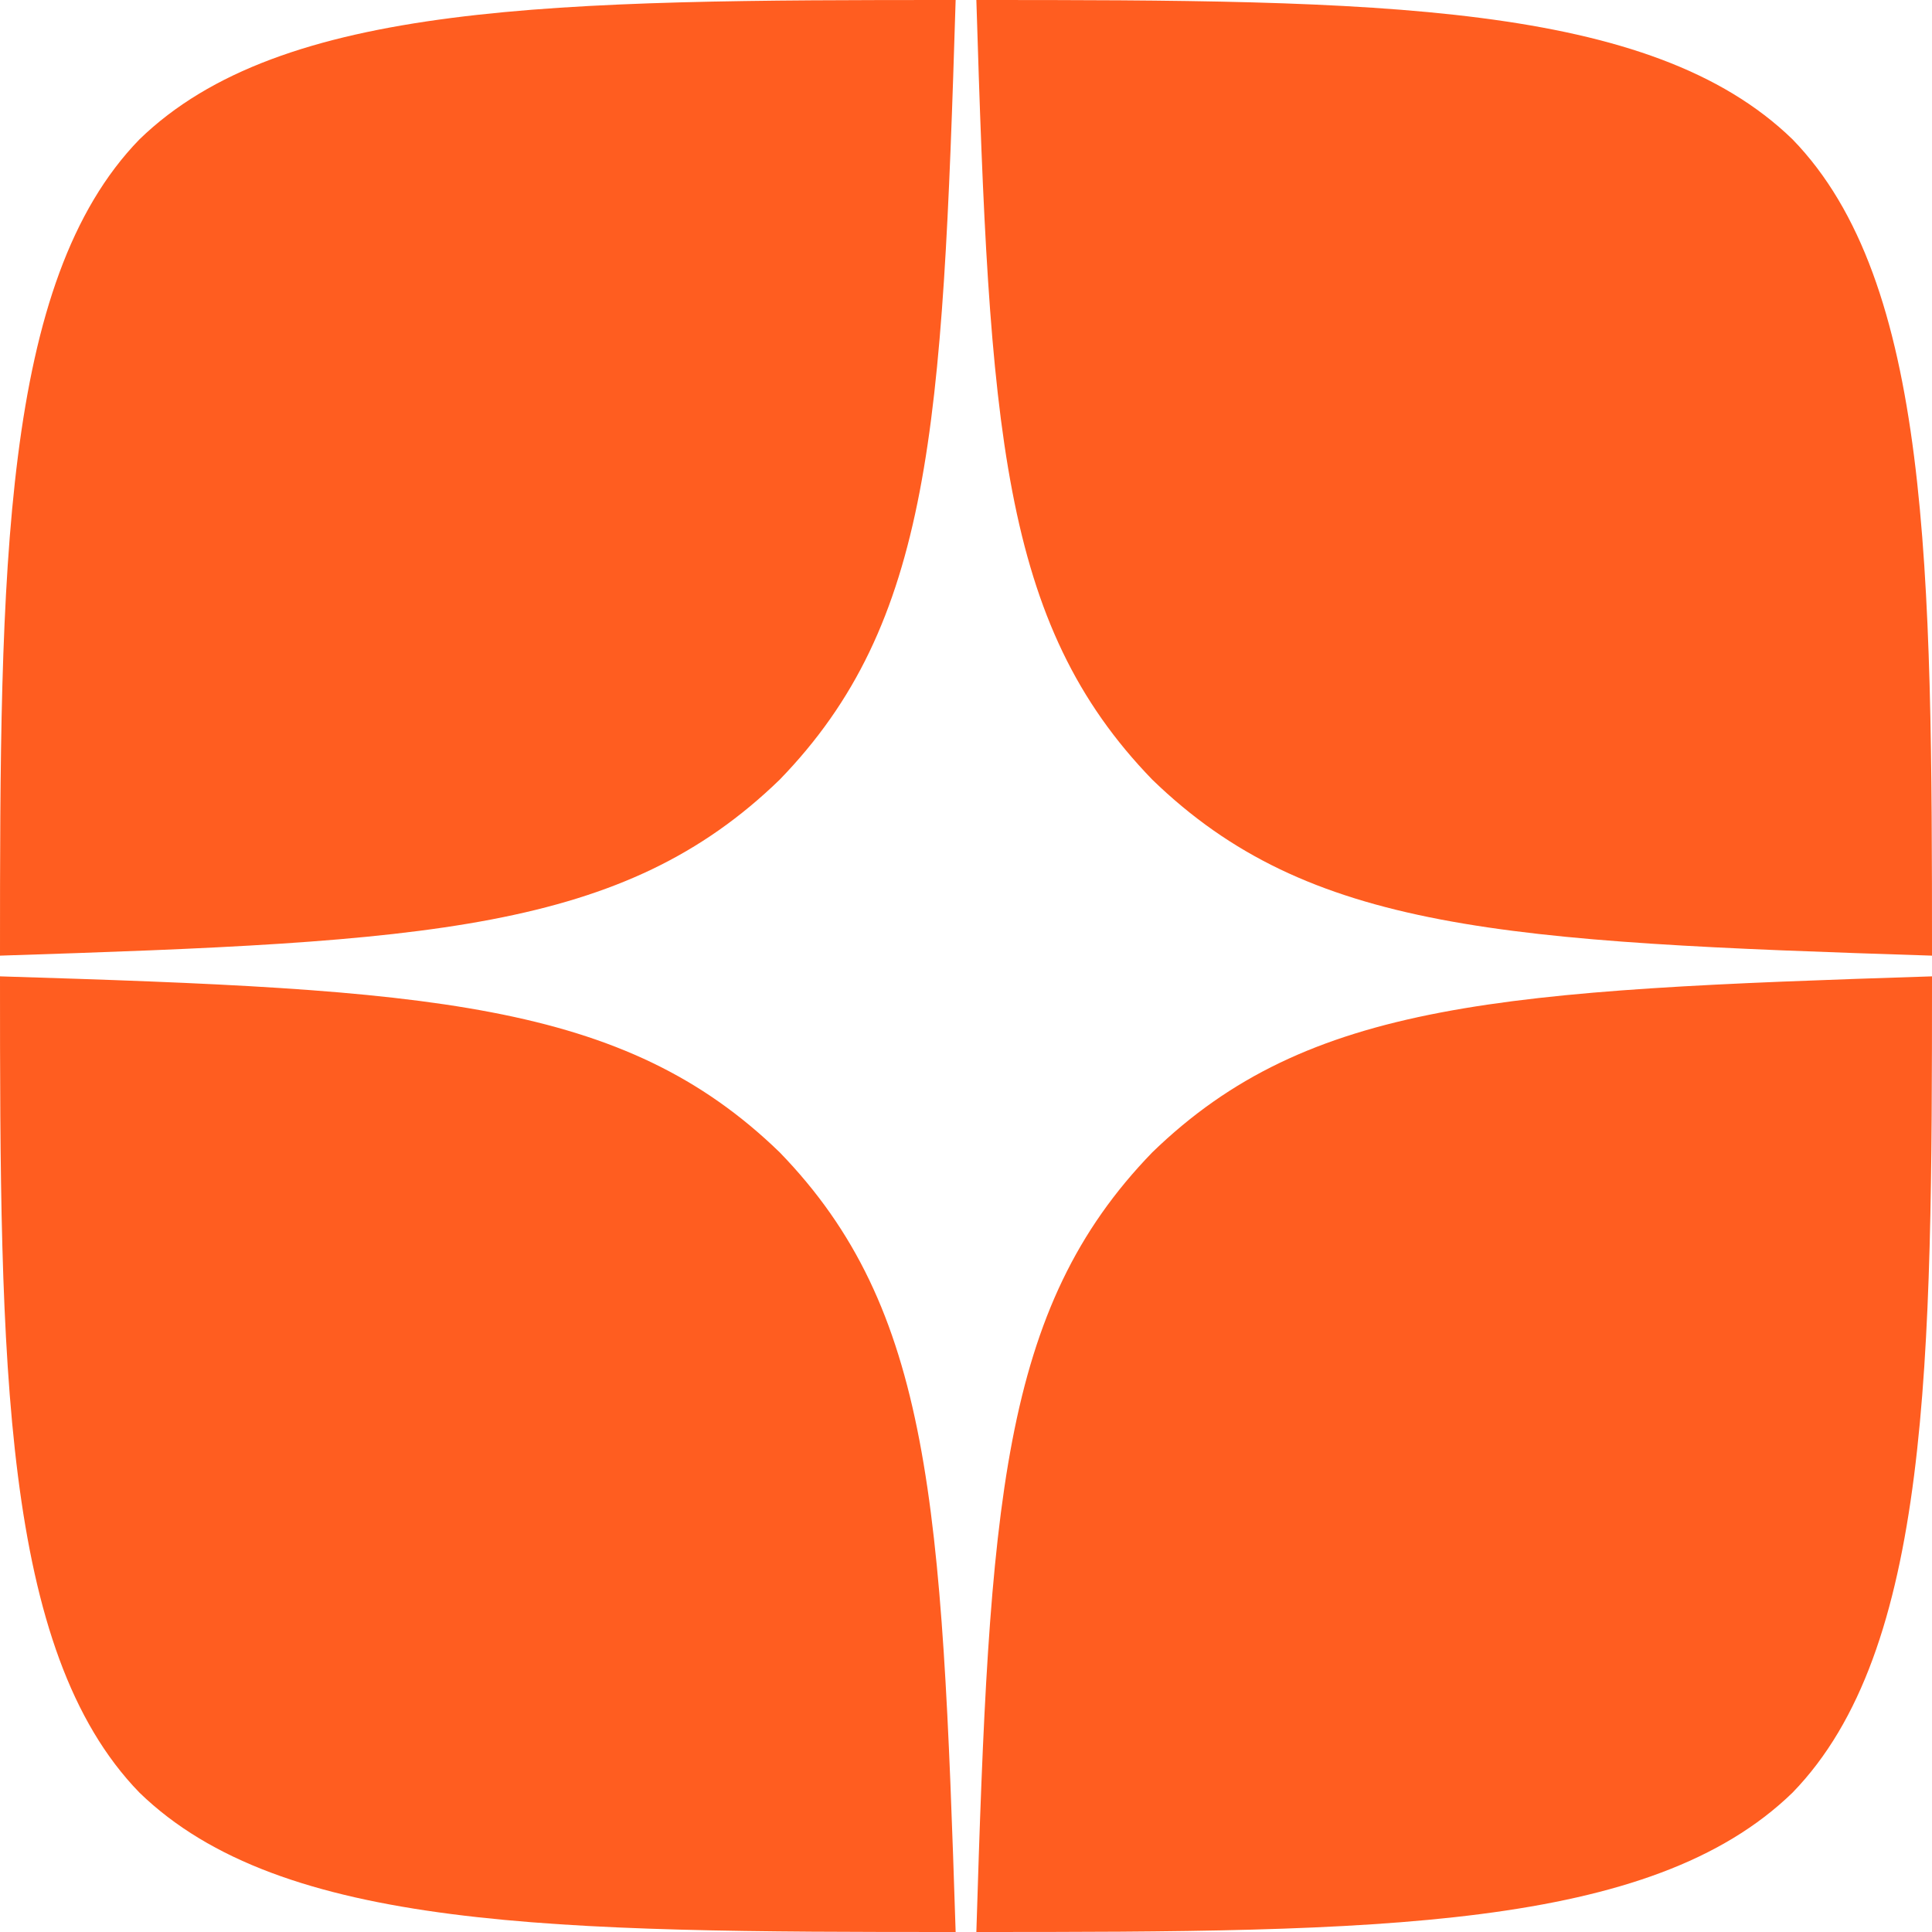 <svg width="25" height="25" viewBox="0 0 25 25" fill="none" xmlns="http://www.w3.org/2000/svg">
<path d="M14.911 14.911C12.946 16.938 12.804 19.464 12.634 25C17.795 25 21.357 24.982 23.196 23.196C24.982 21.357 25 17.625 25 12.634C19.464 12.812 16.938 12.946 14.911 14.911ZM0 12.634C0 17.625 0.018 21.357 1.804 23.196C3.643 24.982 7.205 25 12.366 25C12.188 19.464 12.054 16.938 10.089 14.911C8.062 12.946 5.536 12.804 0 12.634ZM12.366 0C7.214 0 3.643 0.018 1.804 1.804C0.018 3.643 0 7.375 0 12.366C5.536 12.188 8.062 12.054 10.089 10.089C12.054 8.062 12.196 5.536 12.366 0ZM14.911 10.089C12.946 8.062 12.804 5.536 12.634 0C17.795 0 21.357 0.018 23.196 1.804C24.982 3.643 25 7.375 25 12.366C19.464 12.188 16.938 12.054 14.911 10.089Z" fill="#FF5D20"/>
</svg>
